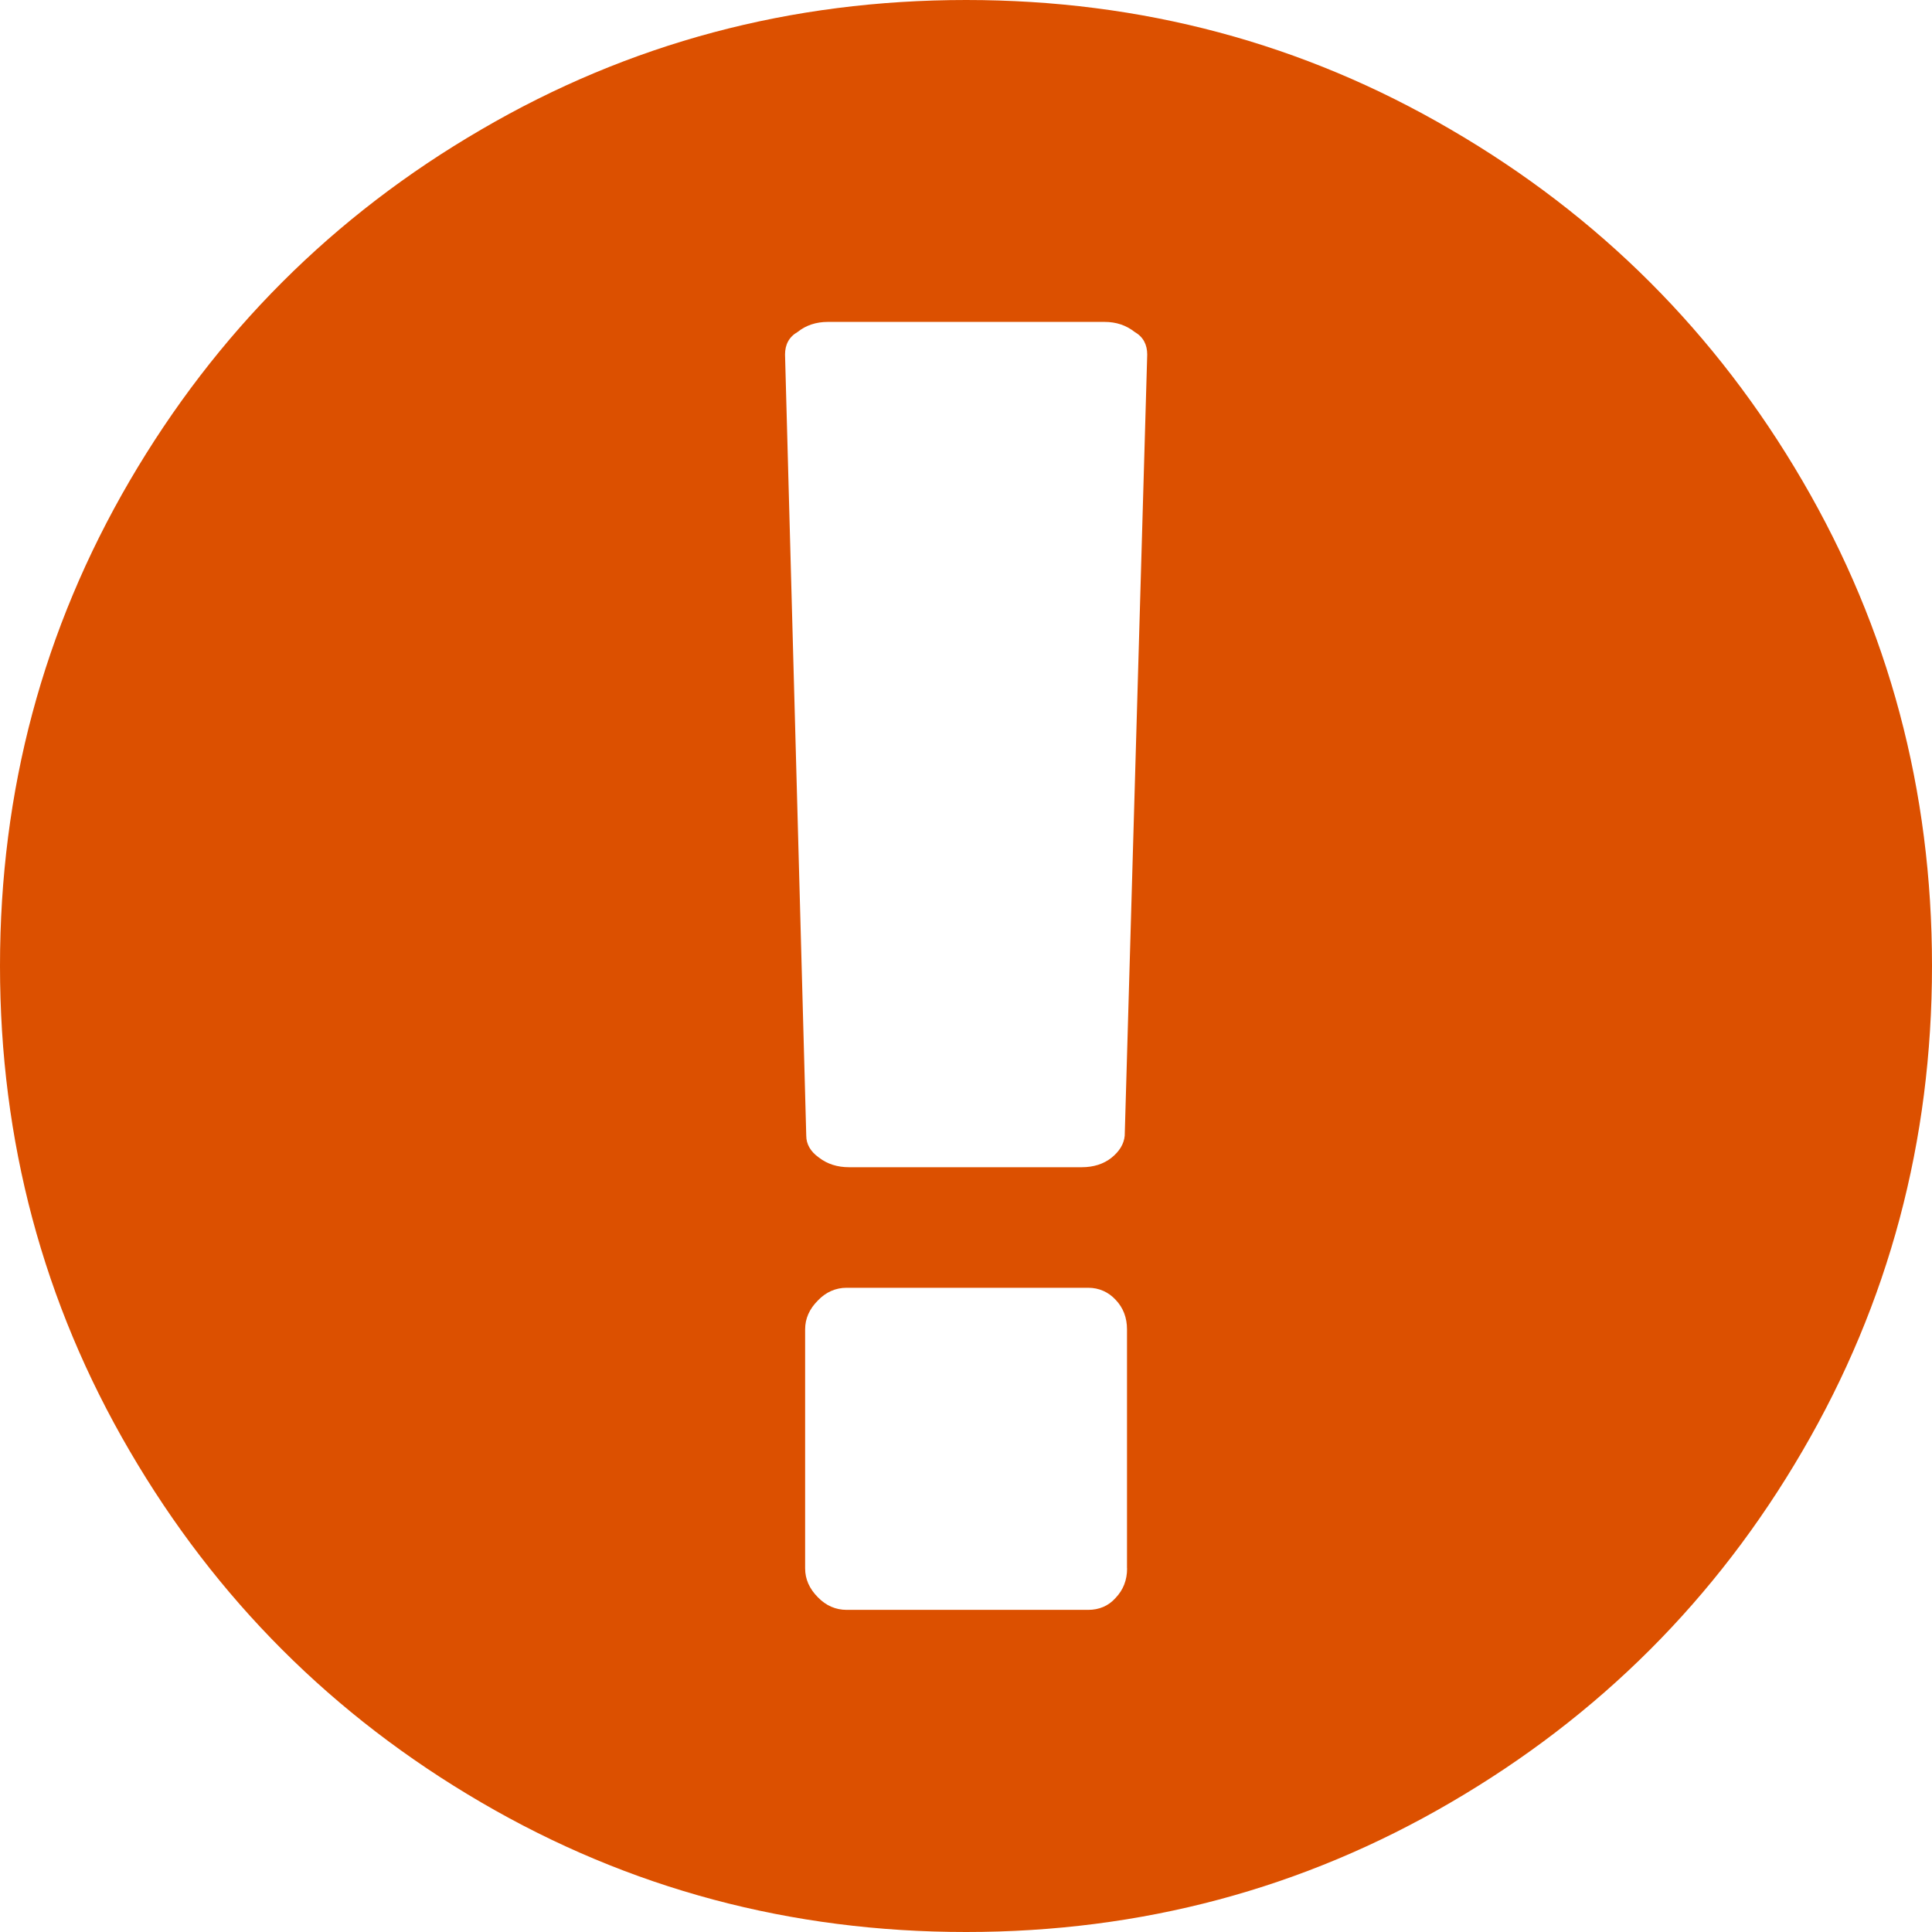 <?xml version="1.0" encoding="utf-8"?>
<!-- Generator: Adobe Illustrator 16.0.0, SVG Export Plug-In . SVG Version: 6.00 Build 0)  -->
<!DOCTYPE svg PUBLIC "-//W3C//DTD SVG 1.1//EN" "http://www.w3.org/Graphics/SVG/1.1/DTD/svg11.dtd">
<svg version="1.1" id="Capa_1" xmlns="http://www.w3.org/2000/svg" xmlns:xlink="http://www.w3.org/1999/xlink" x="0px" y="0px"
	 width="60px" height="60px" viewBox="0 0 60 60" enable-background="new 0 0 60 60" xml:space="preserve">
<path fill="#DC5000" d="M55.978,14.935c-2.679-4.592-6.311-8.228-10.921-10.911C40.468,1.339,35.448,0,30.005,0
	C24.56,0,19.54,1.339,14.946,4.023C10.343,6.7,6.71,10.343,4.026,14.935C1.34,19.539,0,24.549,0,29.996
	c0,5.441,1.34,10.466,4.026,15.062c2.684,4.6,6.316,8.232,10.916,10.916C19.54,58.659,24.559,60,30.004,60
	c5.442,0,10.463-1.342,15.053-4.025c4.604-2.684,8.242-6.316,10.921-10.916C58.661,40.462,60,35.438,60,29.996
	C60,24.549,58.661,19.53,55.978,14.935L55.978,14.935z M35.003,48.707c0,0.366-0.12,0.671-0.359,0.92
	c-0.222,0.251-0.516,0.369-0.852,0.369h-7.496c-0.342,0-0.643-0.13-0.896-0.391c-0.264-0.266-0.396-0.562-0.396-0.898v-7.423
	c0-0.336,0.134-0.634,0.396-0.896c0.25-0.263,0.556-0.395,0.893-0.395h7.501c0.337,0,0.629,0.132,0.851,0.371
	c0.24,0.251,0.355,0.56,0.355,0.919v7.423H35.003L35.003,48.707z M34.929,35.271c-0.024,0.261-0.17,0.49-0.407,0.681
	c-0.248,0.198-0.561,0.297-0.927,0.297h-7.227c-0.363,0-0.674-0.099-0.932-0.297c-0.266-0.188-0.397-0.42-0.397-0.681L24.38,11.011
	c0-0.308,0.123-0.548,0.391-0.702c0.258-0.207,0.574-0.312,0.939-0.312h8.59c0.366,0,0.673,0.104,0.938,0.312
	c0.268,0.154,0.39,0.396,0.39,0.702L34.929,35.271z"/>
</svg>
